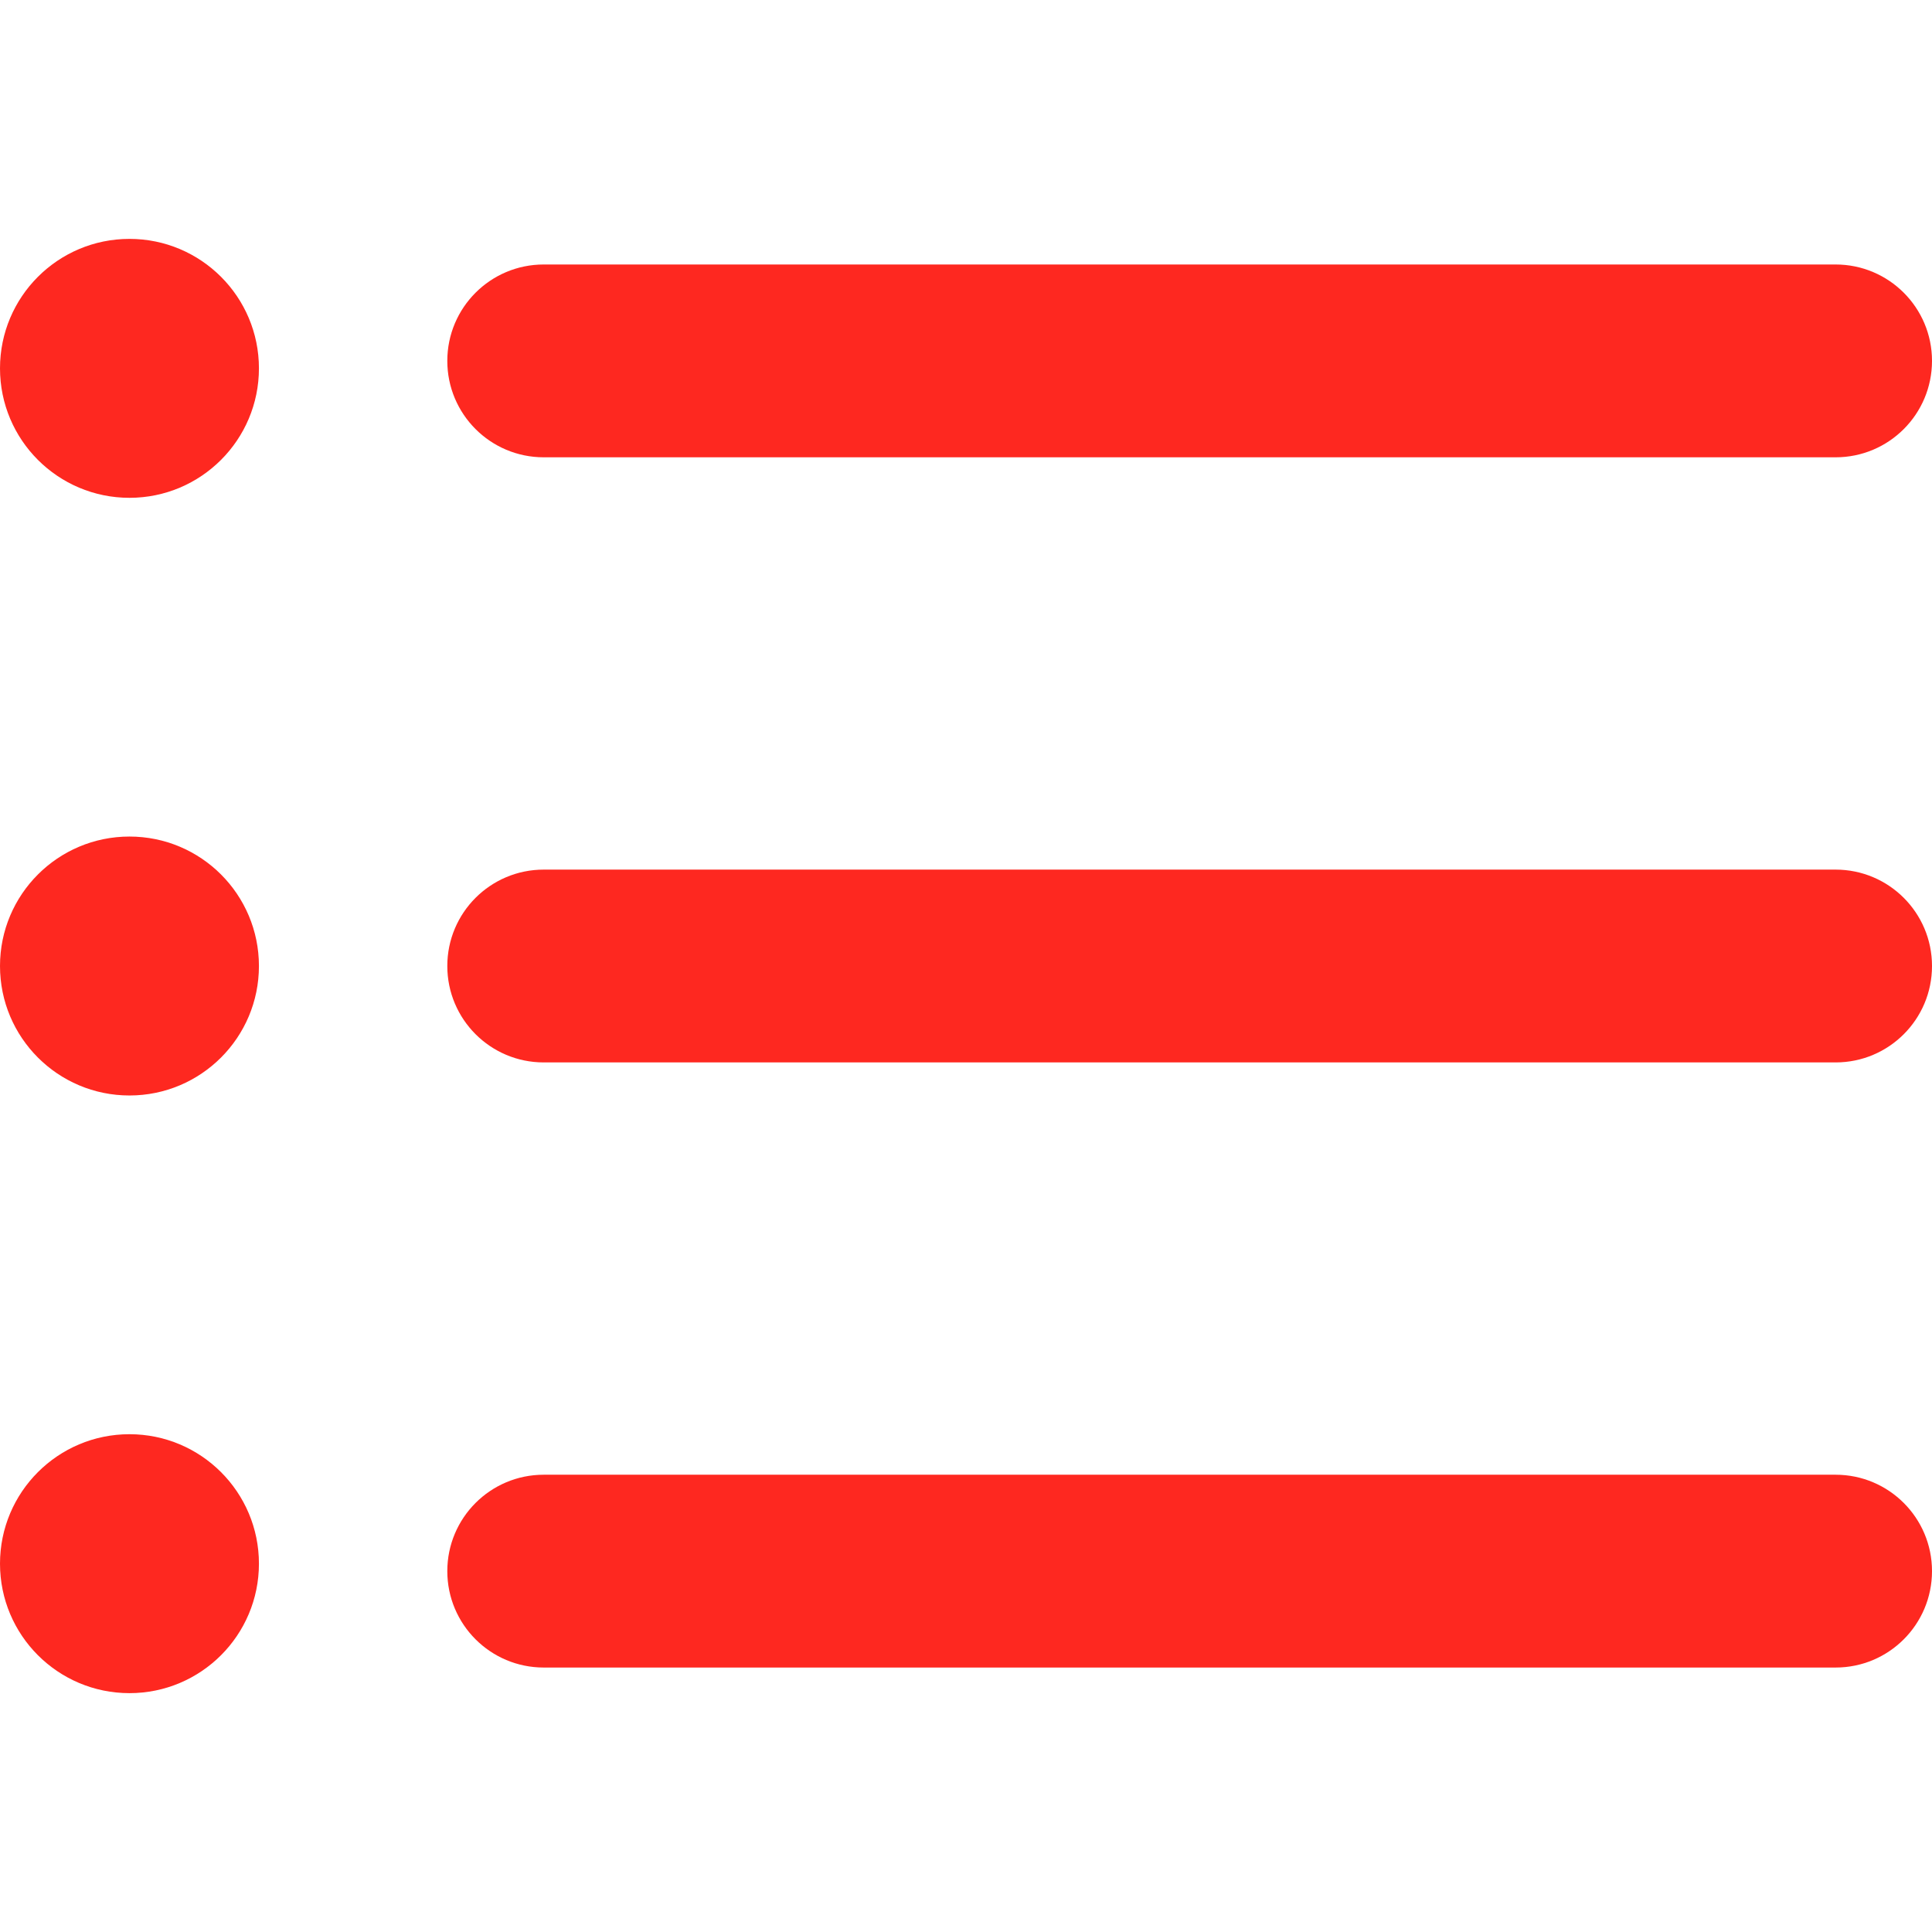 <?xml version="1.0"?>
<svg xmlns="http://www.w3.org/2000/svg" xmlns:xlink="http://www.w3.org/1999/xlink" version="1.1" id="Capa_1" x="0px" y="0px" viewBox="0 0 60.123 60.123" style="enable-background:new 0 0 60.123 60.123;" xml:space="preserve" width="512px" height="512px"><g><g>
	<path d="M57.124,51.893H16.92c-1.657,0-3-1.343-3-3s1.343-3,3-3h40.203c1.657,0,3,1.343,3,3S58.781,51.893,57.124,51.893z" data-original="#000000" class="active-path" data-old_color="#fe2820" fill="#fe2820"/>
	<path d="M57.124,33.062H16.92c-1.657,0-3-1.343-3-3s1.343-3,3-3h40.203c1.657,0,3,1.343,3,3   C60.124,31.719,58.781,33.062,57.124,33.062z" data-original="#000000" class="active-path" data-old_color="#fe2820" fill="#fe2820"/>
	<path d="M57.124,14.231H16.92c-1.657,0-3-1.343-3-3s1.343-3,3-3h40.203c1.657,0,3,1.343,3,3S58.781,14.231,57.124,14.231z" data-original="#000000" class="active-path" data-old_color="#fe2820" fill="#fe2820"/>
	<circle cx="4.029" cy="11.463" r="4.029" data-original="#000000" class="active-path" data-old_color="#fe2820" fill="#fe2820"/>
	<circle cx="4.029" cy="30.062" r="4.029" data-original="#000000" class="active-path" data-old_color="#fe2820" fill="#fe2820"/>
	<circle cx="4.029" cy="48.661" r="4.029" data-original="#000000" class="active-path" data-old_color="#fe2820" fill="#fe2820"/>
</g></g> </svg>
